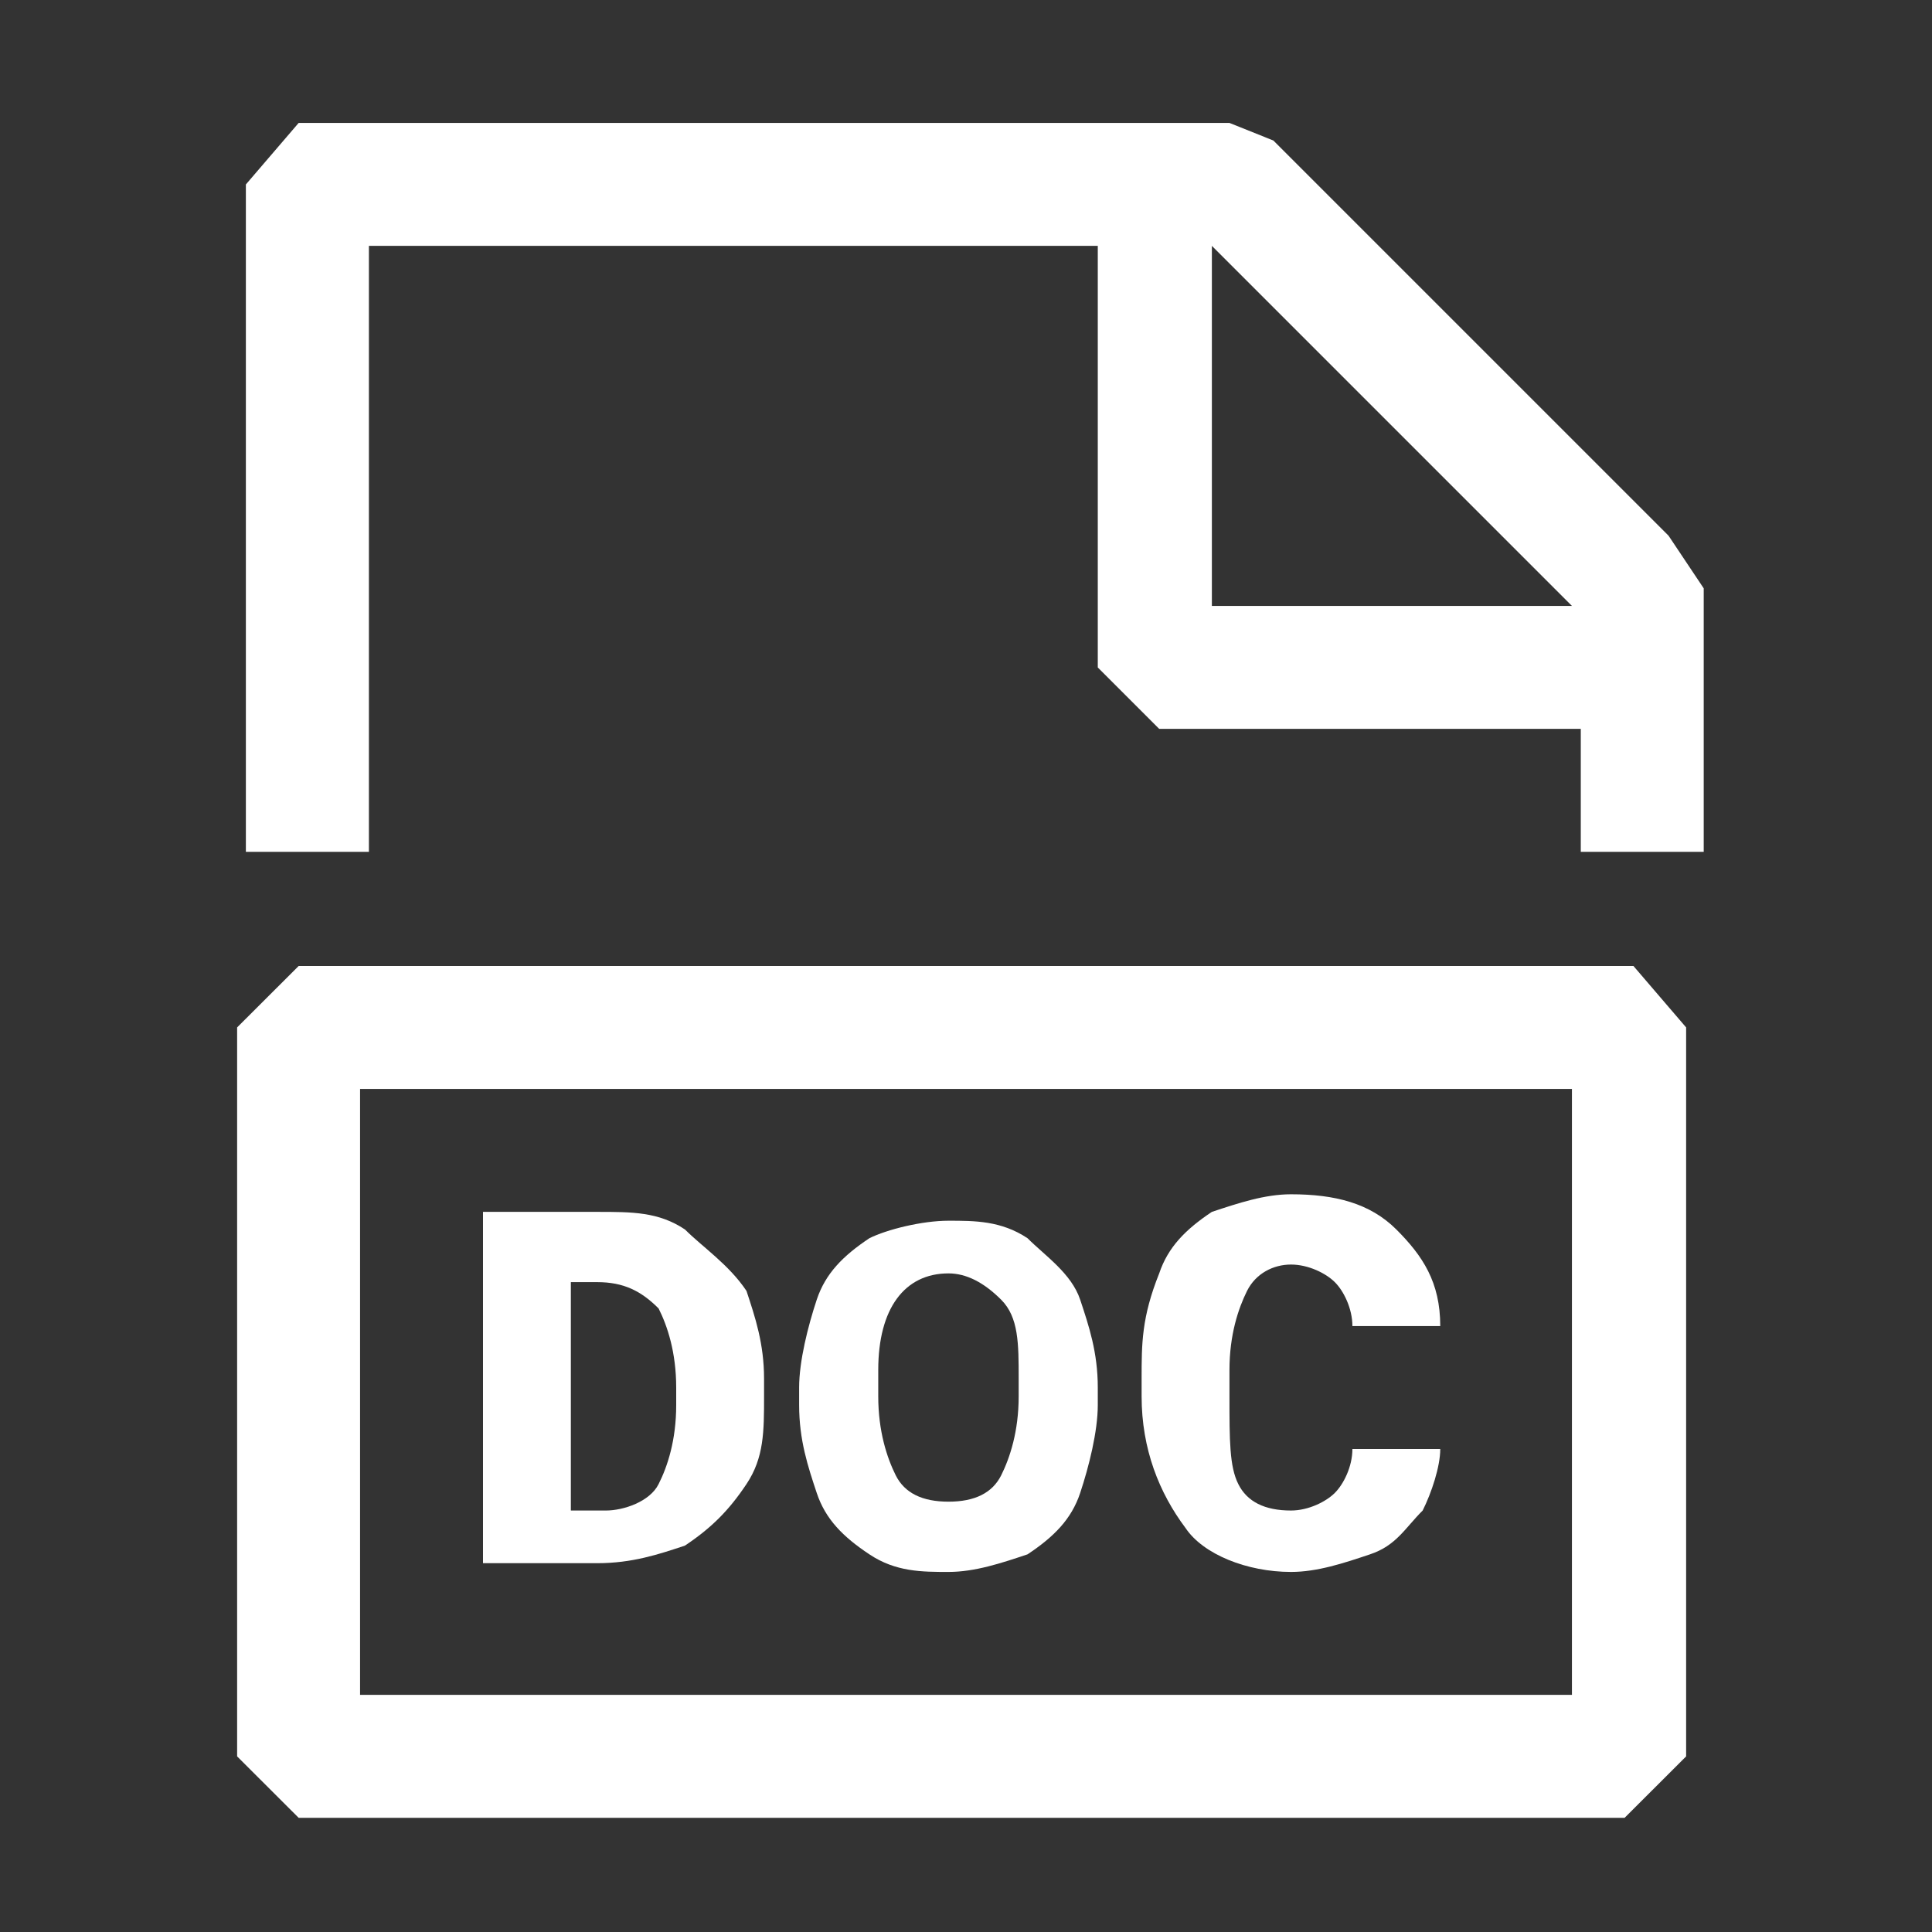 <svg width="19" height="19" viewBox="0 0 19 19" fill="none" xmlns="http://www.w3.org/2000/svg">
    <rect x="0" y="0" width="19" height="19" fill="#333333" stroke="none"/>
    <path
        d="M16.409 5.268L12.523 1.382L12.091 1.209H2.937L2.418 1.814V8.377H3.628V2.418H10.796V6.564L11.4 7.168H15.546V8.377H16.755V5.786L16.409 5.268ZM11.918 5.959V2.418L15.459 5.959H11.918Z"
        fill="white"/>
    <path
        d="M2.937 9.5L2.332 10.104V17.273L2.937 17.877H15.977L16.582 17.273V10.104L16.064 9.5H2.937ZM15.459 15.459V16.668H3.541V10.709H15.459V15.459Z"
        fill="white"/>
    <path
        d="M6.736 15.2C6.995 15.027 7.168 14.855 7.341 14.595C7.514 14.336 7.514 14.077 7.514 13.732V13.559C7.514 13.214 7.427 12.955 7.341 12.695C7.168 12.436 6.909 12.264 6.736 12.091C6.477 11.918 6.218 11.918 5.873 11.918H4.75V15.373H5.873C6.218 15.373 6.477 15.286 6.736 15.2ZM5.614 14.768V12.609H5.873C6.132 12.609 6.305 12.695 6.477 12.868C6.564 13.041 6.65 13.3 6.65 13.646V13.818C6.65 14.164 6.564 14.423 6.477 14.595C6.391 14.768 6.132 14.855 5.959 14.855H5.614V14.768Z"
        fill="white"/>
    <path
        d="M8.55 15.286C8.809 15.459 9.068 15.459 9.328 15.459C9.587 15.459 9.846 15.373 10.105 15.286C10.364 15.114 10.537 14.941 10.623 14.682C10.709 14.423 10.796 14.077 10.796 13.818V13.645C10.796 13.3 10.709 13.041 10.623 12.782C10.537 12.523 10.278 12.35 10.105 12.177C9.846 12.005 9.587 12.005 9.328 12.005C9.068 12.005 8.723 12.091 8.55 12.177C8.291 12.35 8.118 12.523 8.032 12.782C7.946 13.041 7.859 13.386 7.859 13.645V13.818C7.859 14.164 7.946 14.423 8.032 14.682C8.118 14.941 8.291 15.114 8.55 15.286ZM8.637 13.473C8.637 12.868 8.896 12.523 9.328 12.523C9.5 12.523 9.673 12.609 9.846 12.782C10.018 12.954 10.018 13.214 10.018 13.559V13.732C10.018 14.077 9.932 14.336 9.846 14.509C9.759 14.682 9.587 14.768 9.328 14.768C9.068 14.768 8.896 14.682 8.809 14.509C8.723 14.336 8.637 14.077 8.637 13.732V13.473Z"
        fill="white"/>
    <path
        d="M12.696 15.459C12.955 15.459 13.214 15.373 13.473 15.286C13.732 15.2 13.818 15.027 13.991 14.855C14.078 14.682 14.164 14.423 14.164 14.25H13.3C13.3 14.423 13.214 14.595 13.127 14.682C13.041 14.768 12.868 14.855 12.696 14.855C12.437 14.855 12.264 14.768 12.178 14.595C12.091 14.423 12.091 14.164 12.091 13.732V13.473C12.091 13.127 12.178 12.868 12.264 12.695C12.35 12.523 12.523 12.436 12.696 12.436C12.868 12.436 13.041 12.523 13.127 12.609C13.214 12.695 13.3 12.868 13.3 13.041H14.164C14.164 12.609 13.991 12.35 13.732 12.091C13.473 11.832 13.127 11.745 12.696 11.745C12.437 11.745 12.178 11.832 11.918 11.918C11.659 12.091 11.487 12.264 11.4 12.523C11.227 12.955 11.227 13.214 11.227 13.559V13.732C11.227 14.25 11.4 14.682 11.659 15.027C11.832 15.286 12.264 15.459 12.696 15.459Z"
        fill="white"/>
</svg>
